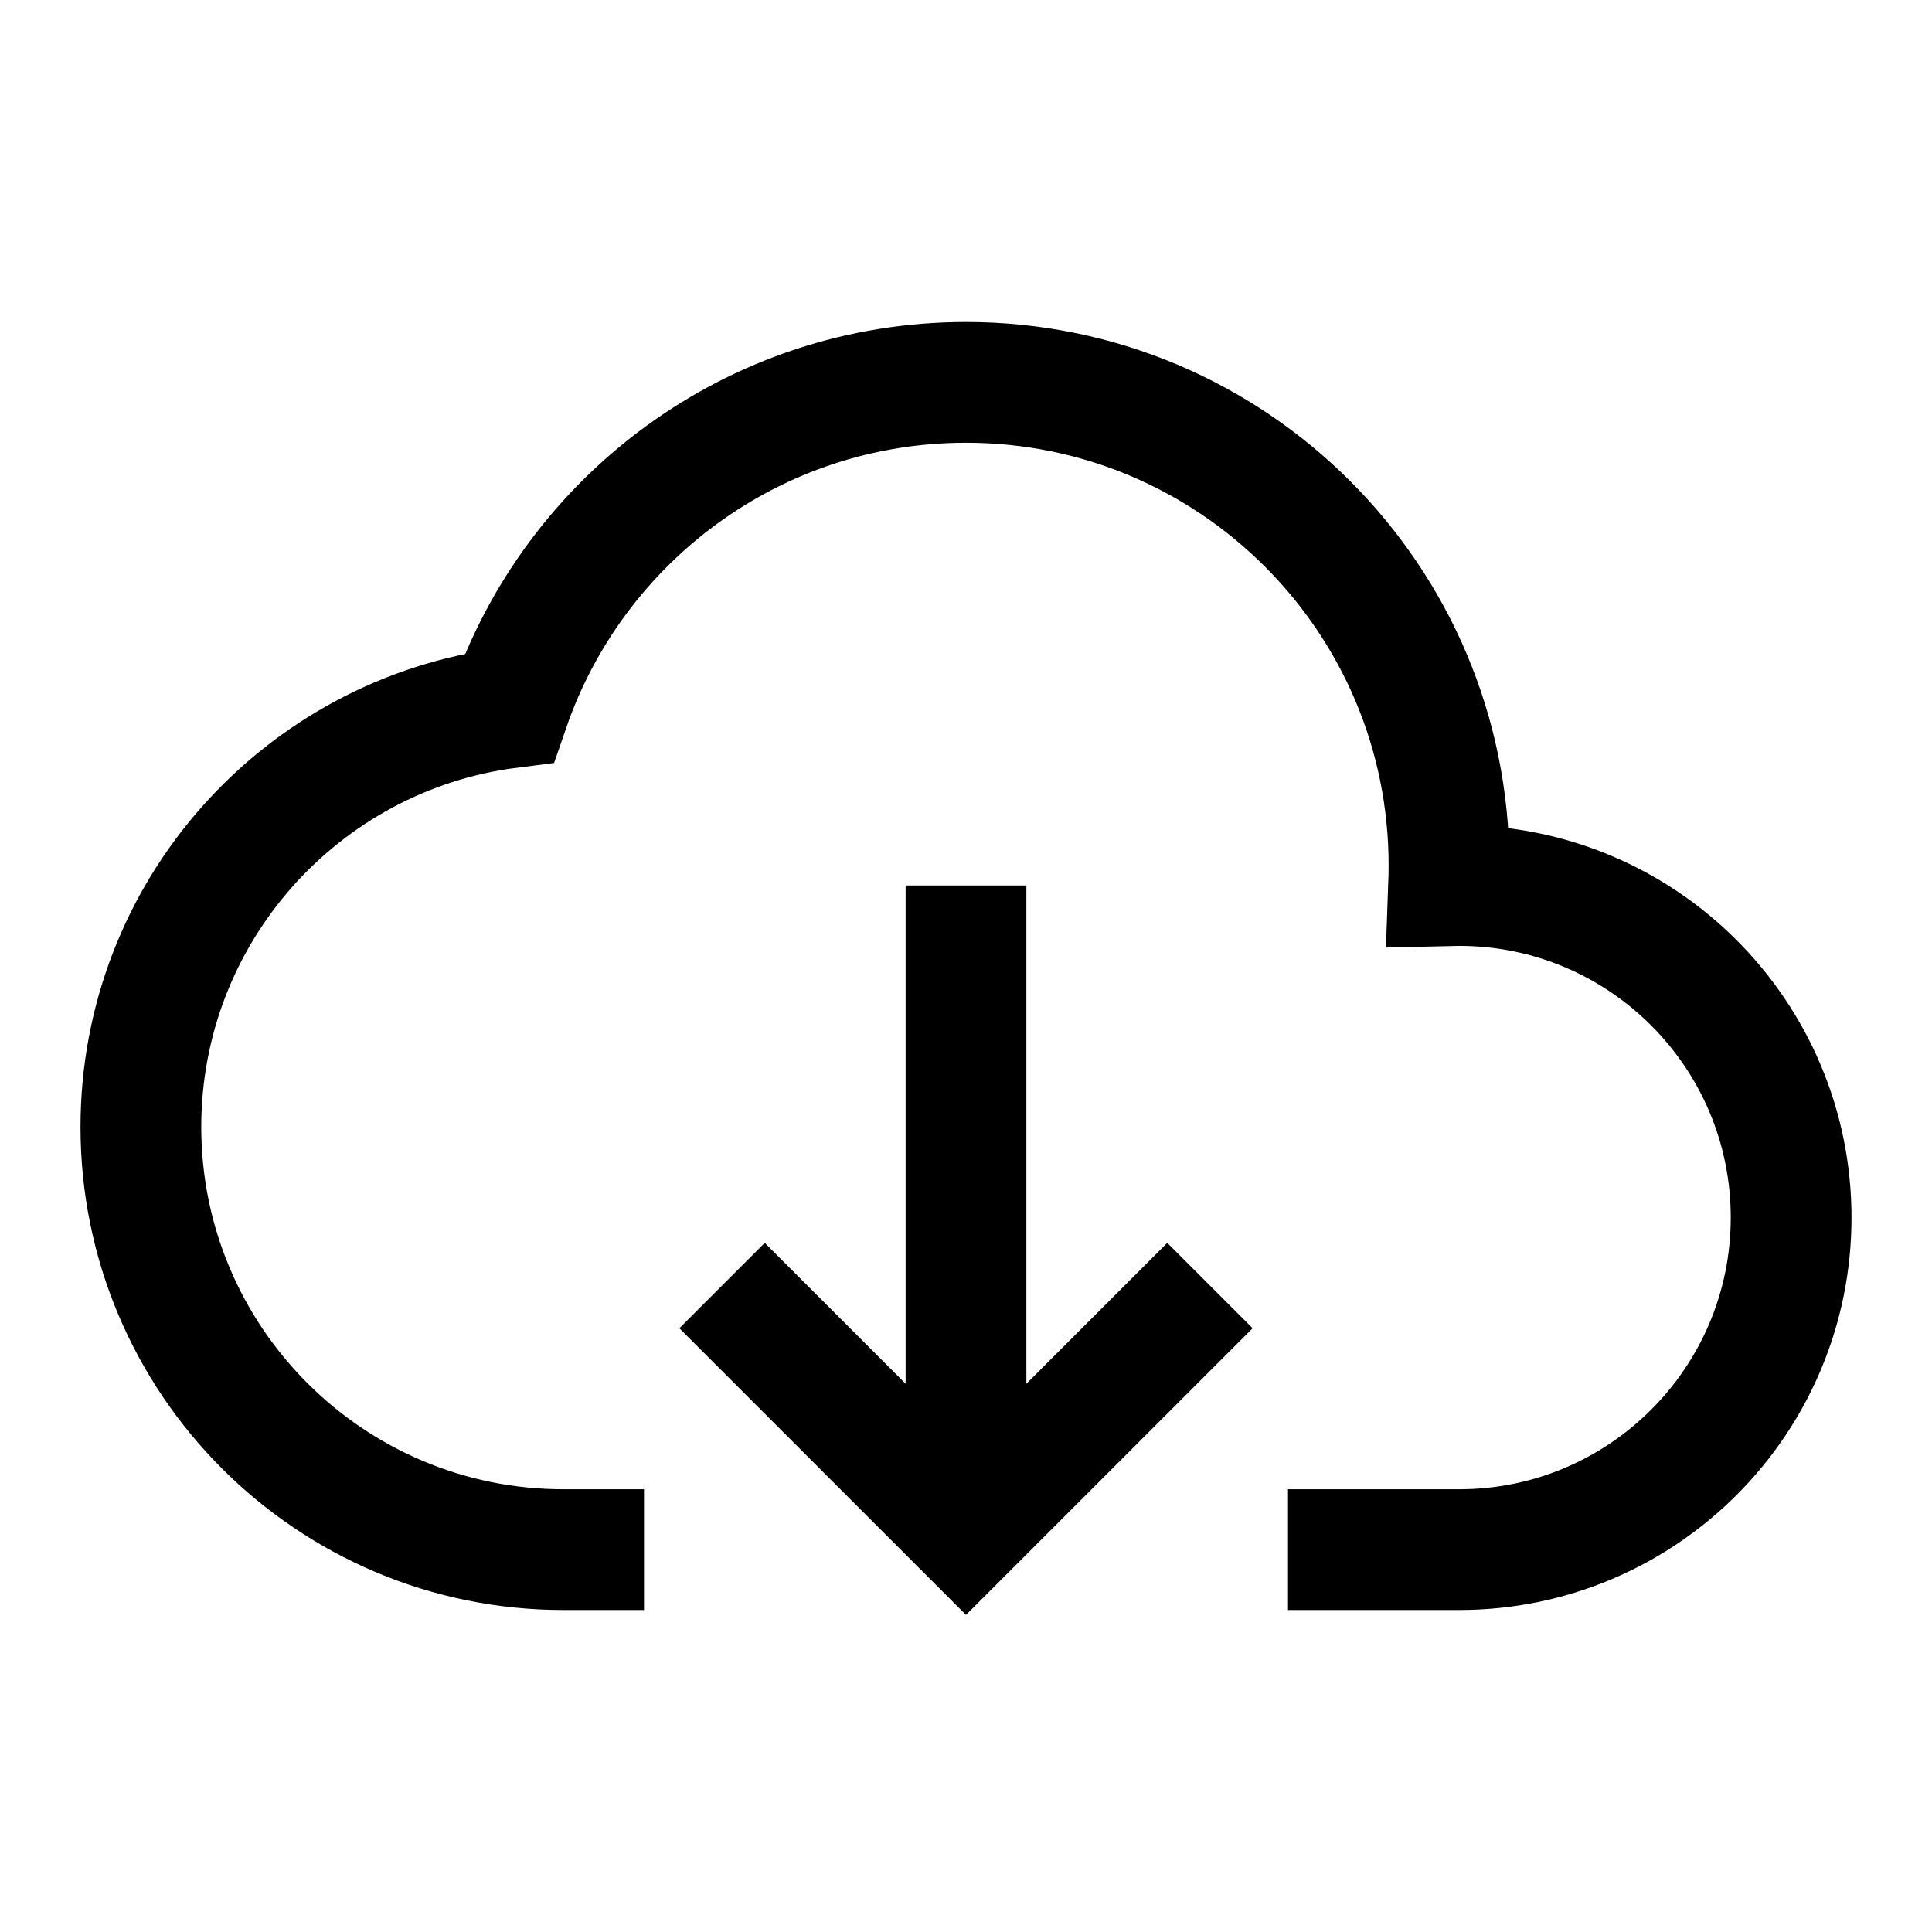 <svg width="24" height="24" viewBox="0 0 24 24" fill="none" xmlns="http://www.w3.org/2000/svg">
<path d="M16.75 19.25H18.125C20.403 19.25 22.25 17.403 22.25 15.125C22.25 12.847 20.403 11 18.125 11C18.081 11 18.038 11.001 17.995 11.002C17.998 10.918 18 10.834 18 10.75C18 7.436 15.314 4.75 12 4.75C9.372 4.75 7.138 6.44 6.326 8.793C3.745 9.123 1.75 11.329 1.75 14C1.75 16.899 4.101 19.25 7 19.25H7.25M12 11.75V18M14.5 16.5L12 19L9.5 16.5" stroke="black" stroke-width="1.5" stroke-linecap="square"/>
</svg>
